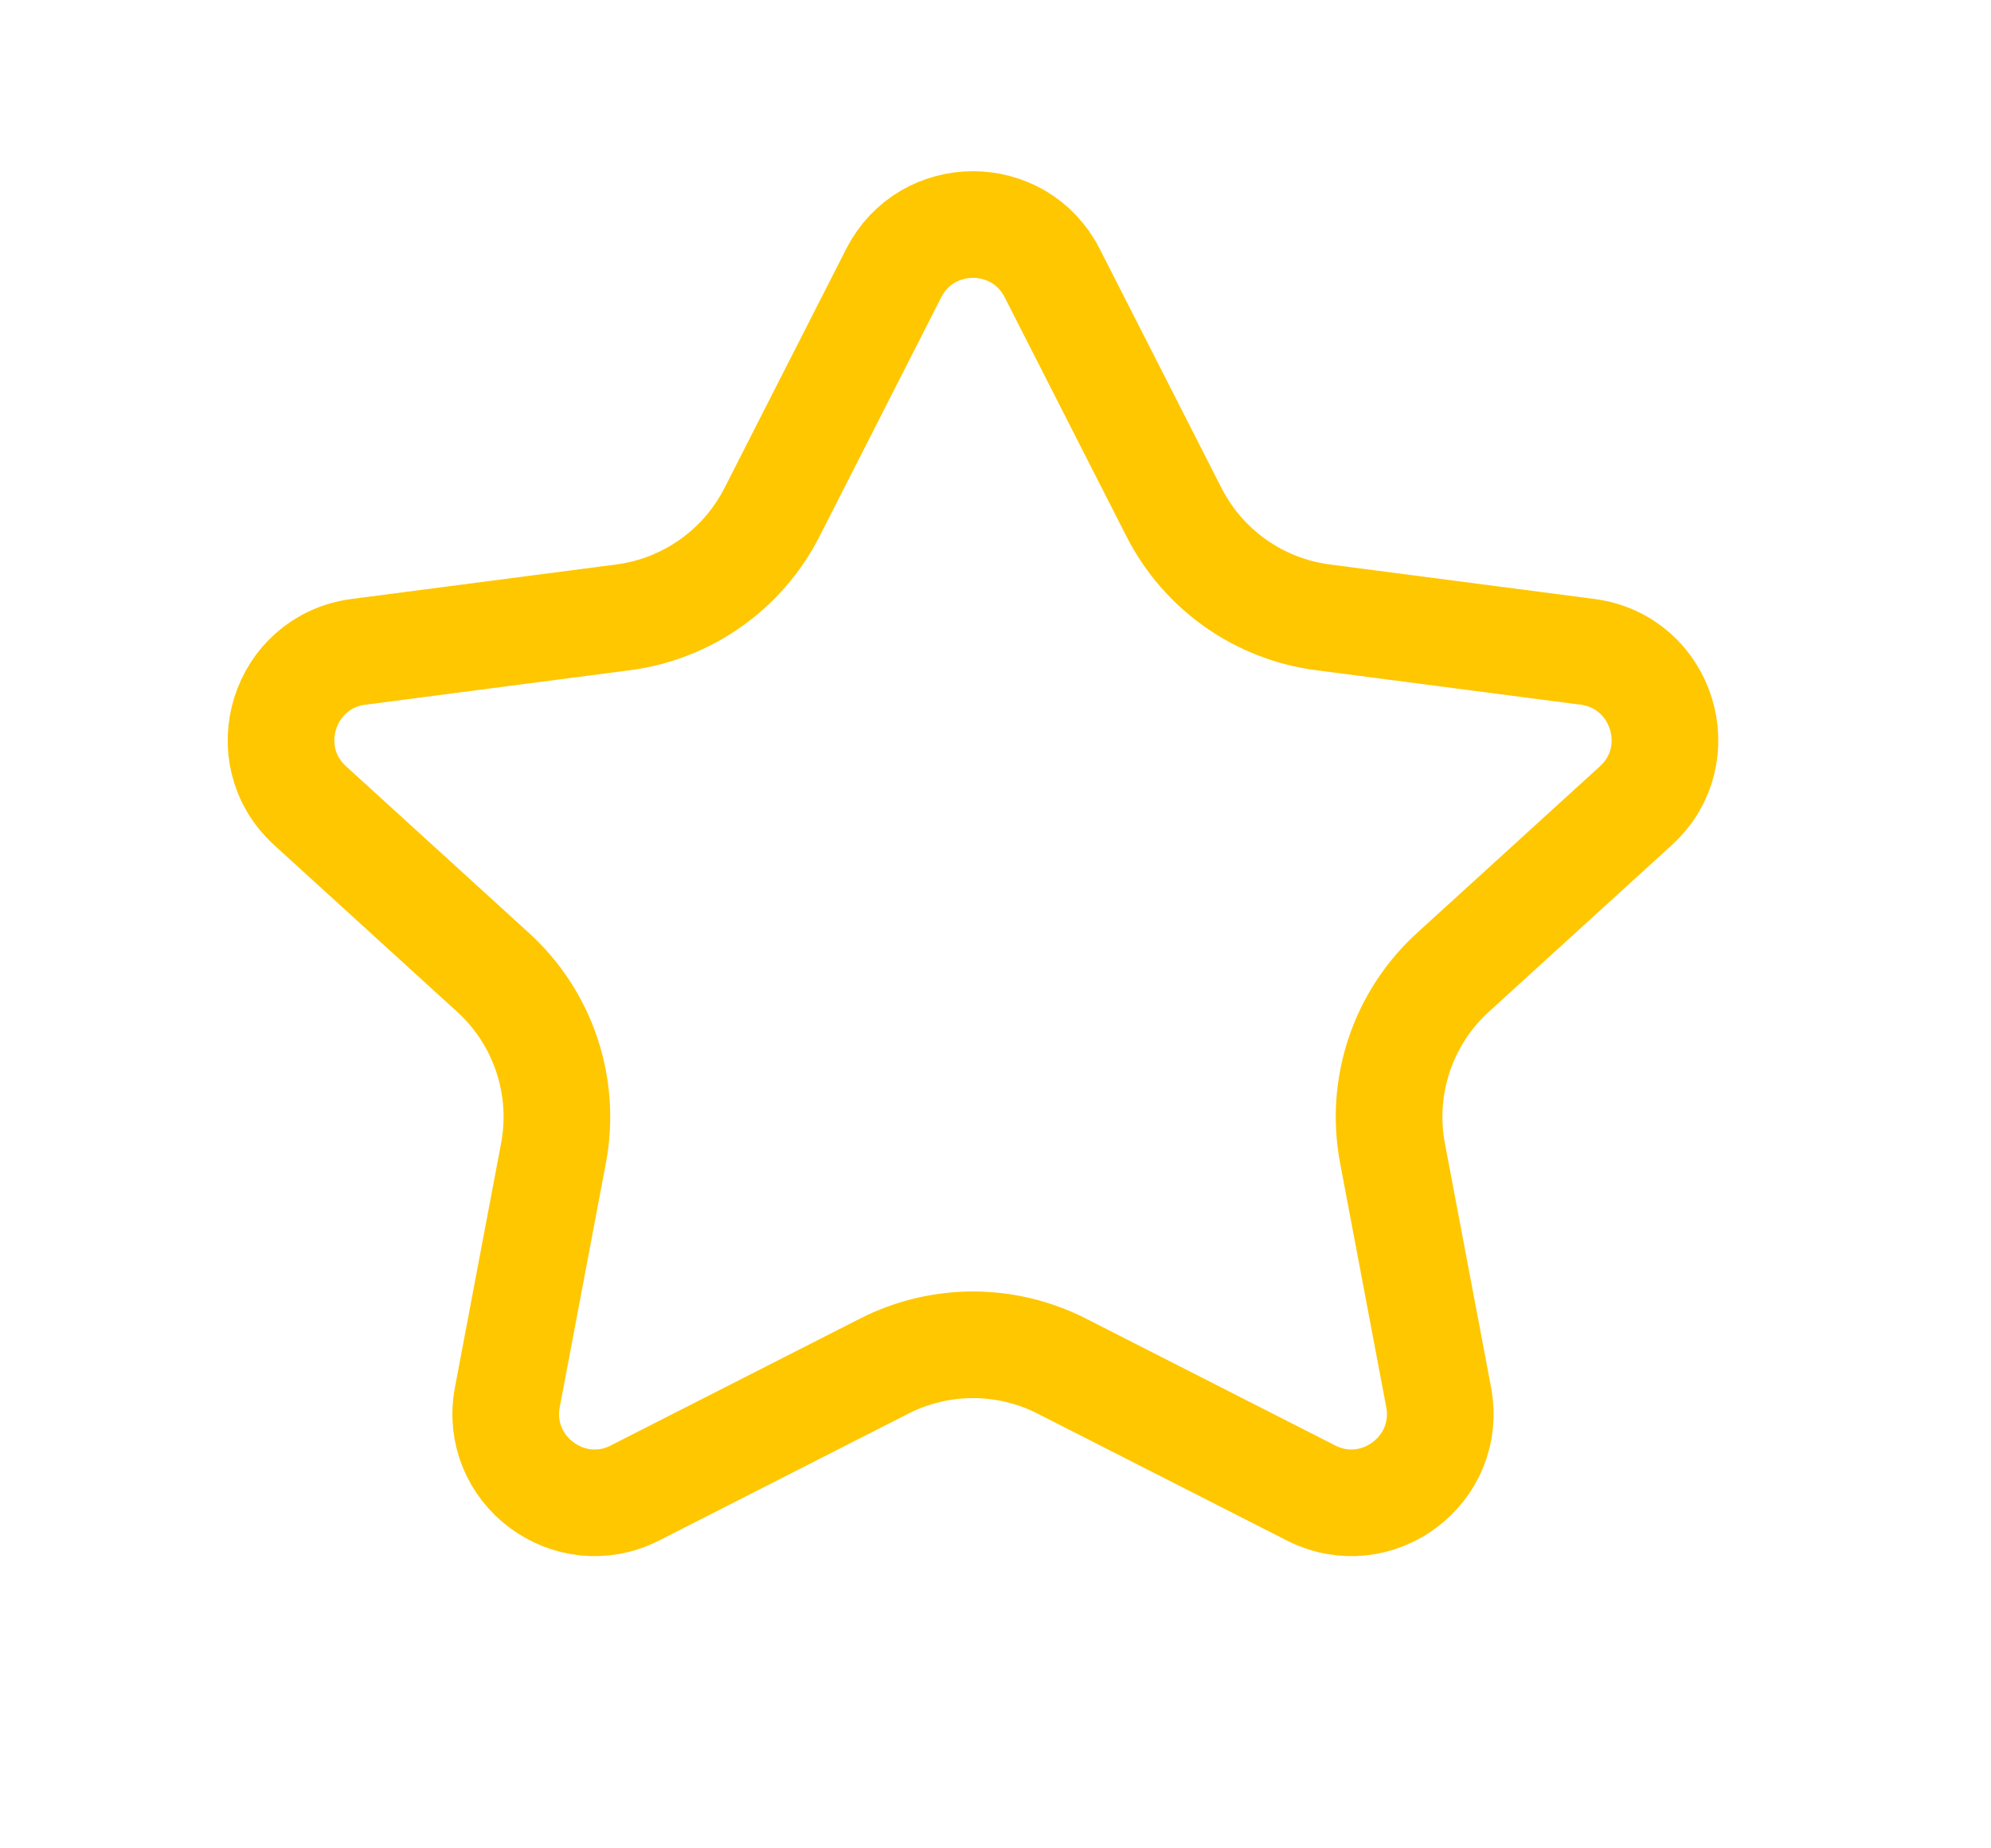 <svg width="28" height="26" viewBox="0 0 28 26" fill="none" xmlns="http://www.w3.org/2000/svg">
<path d="M12.569 3.841C13.033 2.931 14.334 2.931 14.797 3.841L16.51 7.205C16.922 8.014 17.706 8.567 18.605 8.684L22.325 9.169C23.38 9.307 23.792 10.616 23.006 11.333L20.433 13.678C19.727 14.321 19.406 15.284 19.583 16.221L20.232 19.654C20.425 20.675 19.362 21.472 18.437 21.001L14.931 19.216C14.147 18.817 13.22 18.817 12.436 19.216L8.93 21.001C8.005 21.472 6.942 20.675 7.135 19.654L7.784 16.221C7.961 15.284 7.64 14.321 6.934 13.678L4.361 11.333C3.575 10.616 3.987 9.307 5.042 9.169L8.762 8.684C9.661 8.567 10.445 8.014 10.857 7.205L12.569 3.841Z" stroke="#FFC700" stroke-width="1.5"/>
</svg>
